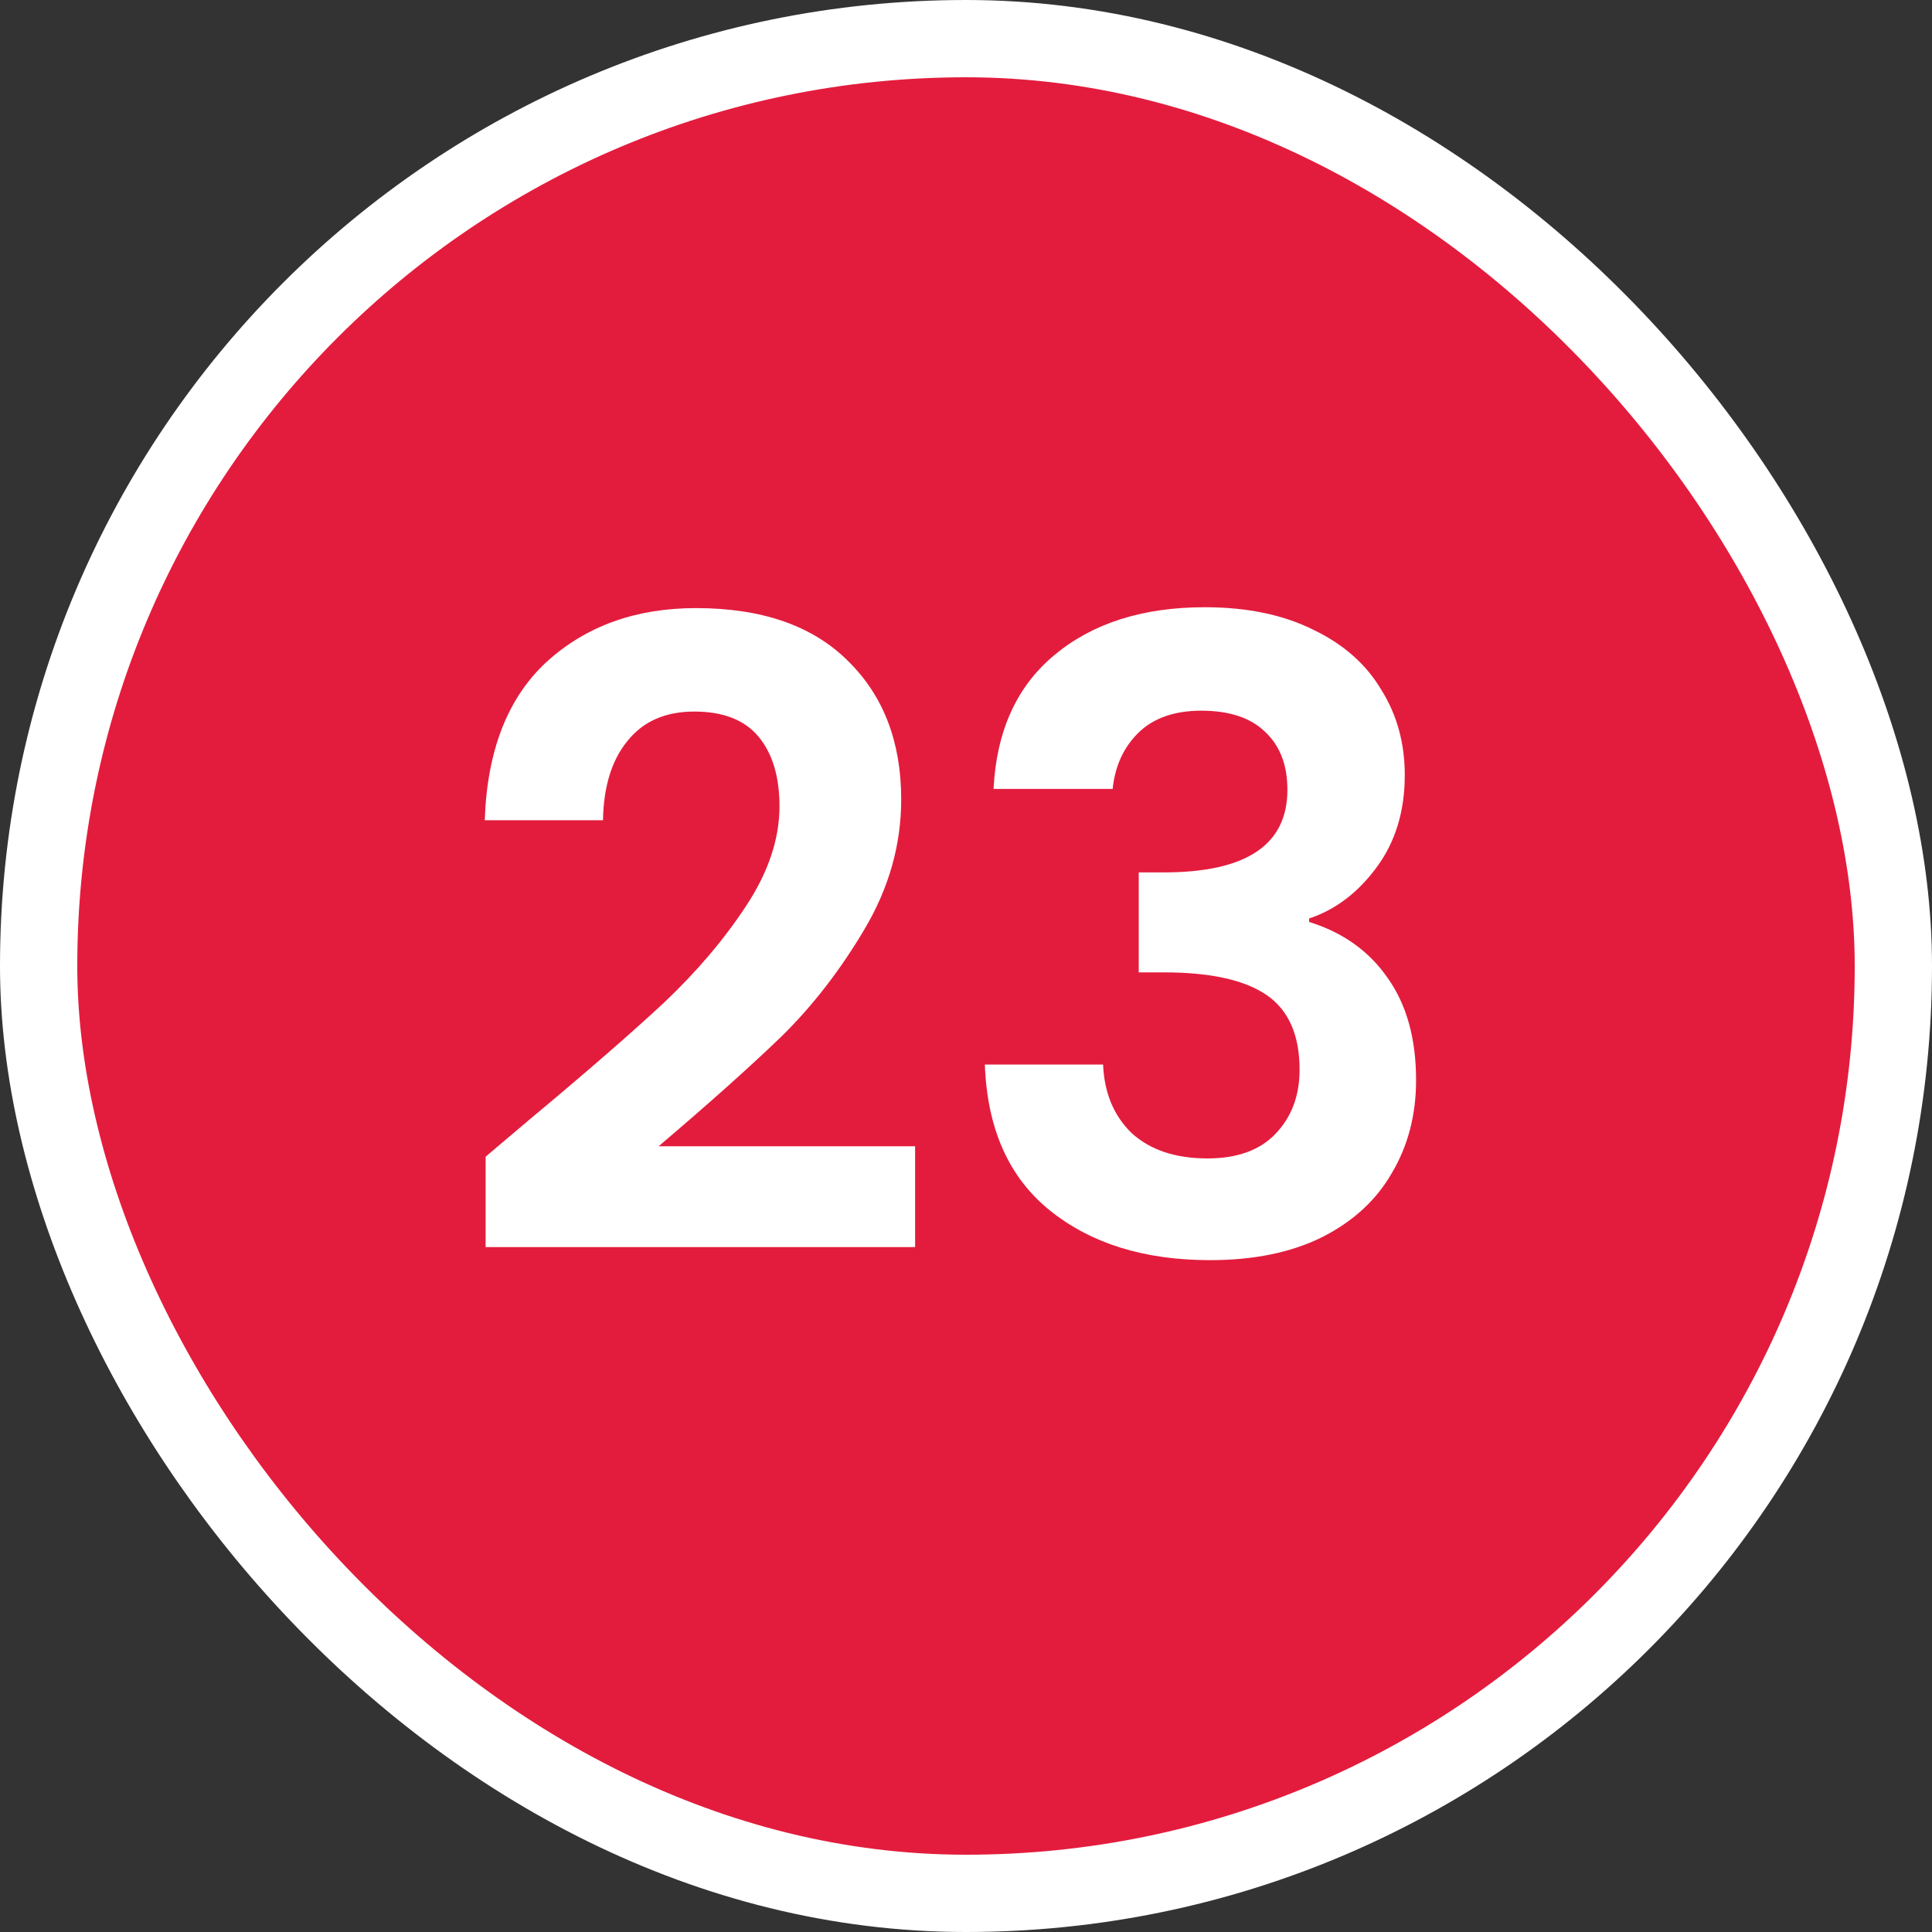 <svg width="100" height="100" viewBox="0 0 100 100" fill="none" xmlns="http://www.w3.org/2000/svg">
<rect x="0" y="0" width="100" height="100" fill="#333333" stroke="none"/>
<g clip-path="url(#clip0_5382_50616)">
<rect x="2" y="2" width="96" height="96" rx="48" fill="#E31C3D" stroke="white" stroke-width="4"/>
<path d="M27.476 57.89C30.356 55.49 32.651 53.495 34.361 51.905C36.071 50.285 37.496 48.605 38.636 46.865C39.776 45.125 40.346 43.415 40.346 41.735C40.346 40.205 39.986 39.005 39.266 38.135C38.546 37.265 37.436 36.83 35.936 36.83C34.436 36.83 33.281 37.34 32.471 38.36C31.661 39.35 31.241 40.715 31.211 42.455H25.091C25.211 38.855 26.276 36.125 28.286 34.265C30.326 32.405 32.906 31.475 36.026 31.475C39.446 31.475 42.071 32.39 43.901 34.22C45.731 36.02 46.646 38.405 46.646 41.375C46.646 43.715 46.016 45.95 44.756 48.08C43.496 50.21 42.056 52.07 40.436 53.66C38.816 55.22 36.701 57.11 34.091 59.33H47.366V64.55H25.136V59.87L27.476 57.89ZM51.426 40.835C51.576 37.835 52.626 35.525 54.576 33.905C56.556 32.255 59.151 31.43 62.361 31.43C64.551 31.43 66.426 31.82 67.986 32.6C69.546 33.35 70.716 34.385 71.496 35.705C72.306 36.995 72.711 38.465 72.711 40.115C72.711 42.005 72.216 43.61 71.226 44.93C70.266 46.22 69.111 47.09 67.761 47.54V47.72C69.501 48.26 70.851 49.22 71.811 50.6C72.801 51.98 73.296 53.75 73.296 55.91C73.296 57.71 72.876 59.315 72.036 60.725C71.226 62.135 70.011 63.245 68.391 64.055C66.801 64.835 64.881 65.225 62.631 65.225C59.241 65.225 56.481 64.37 54.351 62.66C52.221 60.95 51.096 58.43 50.976 55.1H57.096C57.156 56.57 57.651 57.755 58.581 58.655C59.541 59.525 60.846 59.96 62.496 59.96C64.026 59.96 65.196 59.54 66.006 58.7C66.846 57.83 67.266 56.72 67.266 55.37C67.266 53.57 66.696 52.28 65.556 51.5C64.416 50.72 62.646 50.33 60.246 50.33H58.941V45.155H60.246C64.506 45.155 66.636 43.73 66.636 40.88C66.636 39.59 66.246 38.585 65.466 37.865C64.716 37.145 63.621 36.785 62.181 36.785C60.771 36.785 59.676 37.175 58.896 37.955C58.146 38.705 57.711 39.665 57.591 40.835H51.426Z" fill="white"/>
</g>
<defs>
<clipPath id="clip0_5382_50616">
<rect width="100" height="100" fill="white"/>
</clipPath>
</defs>
</svg>
